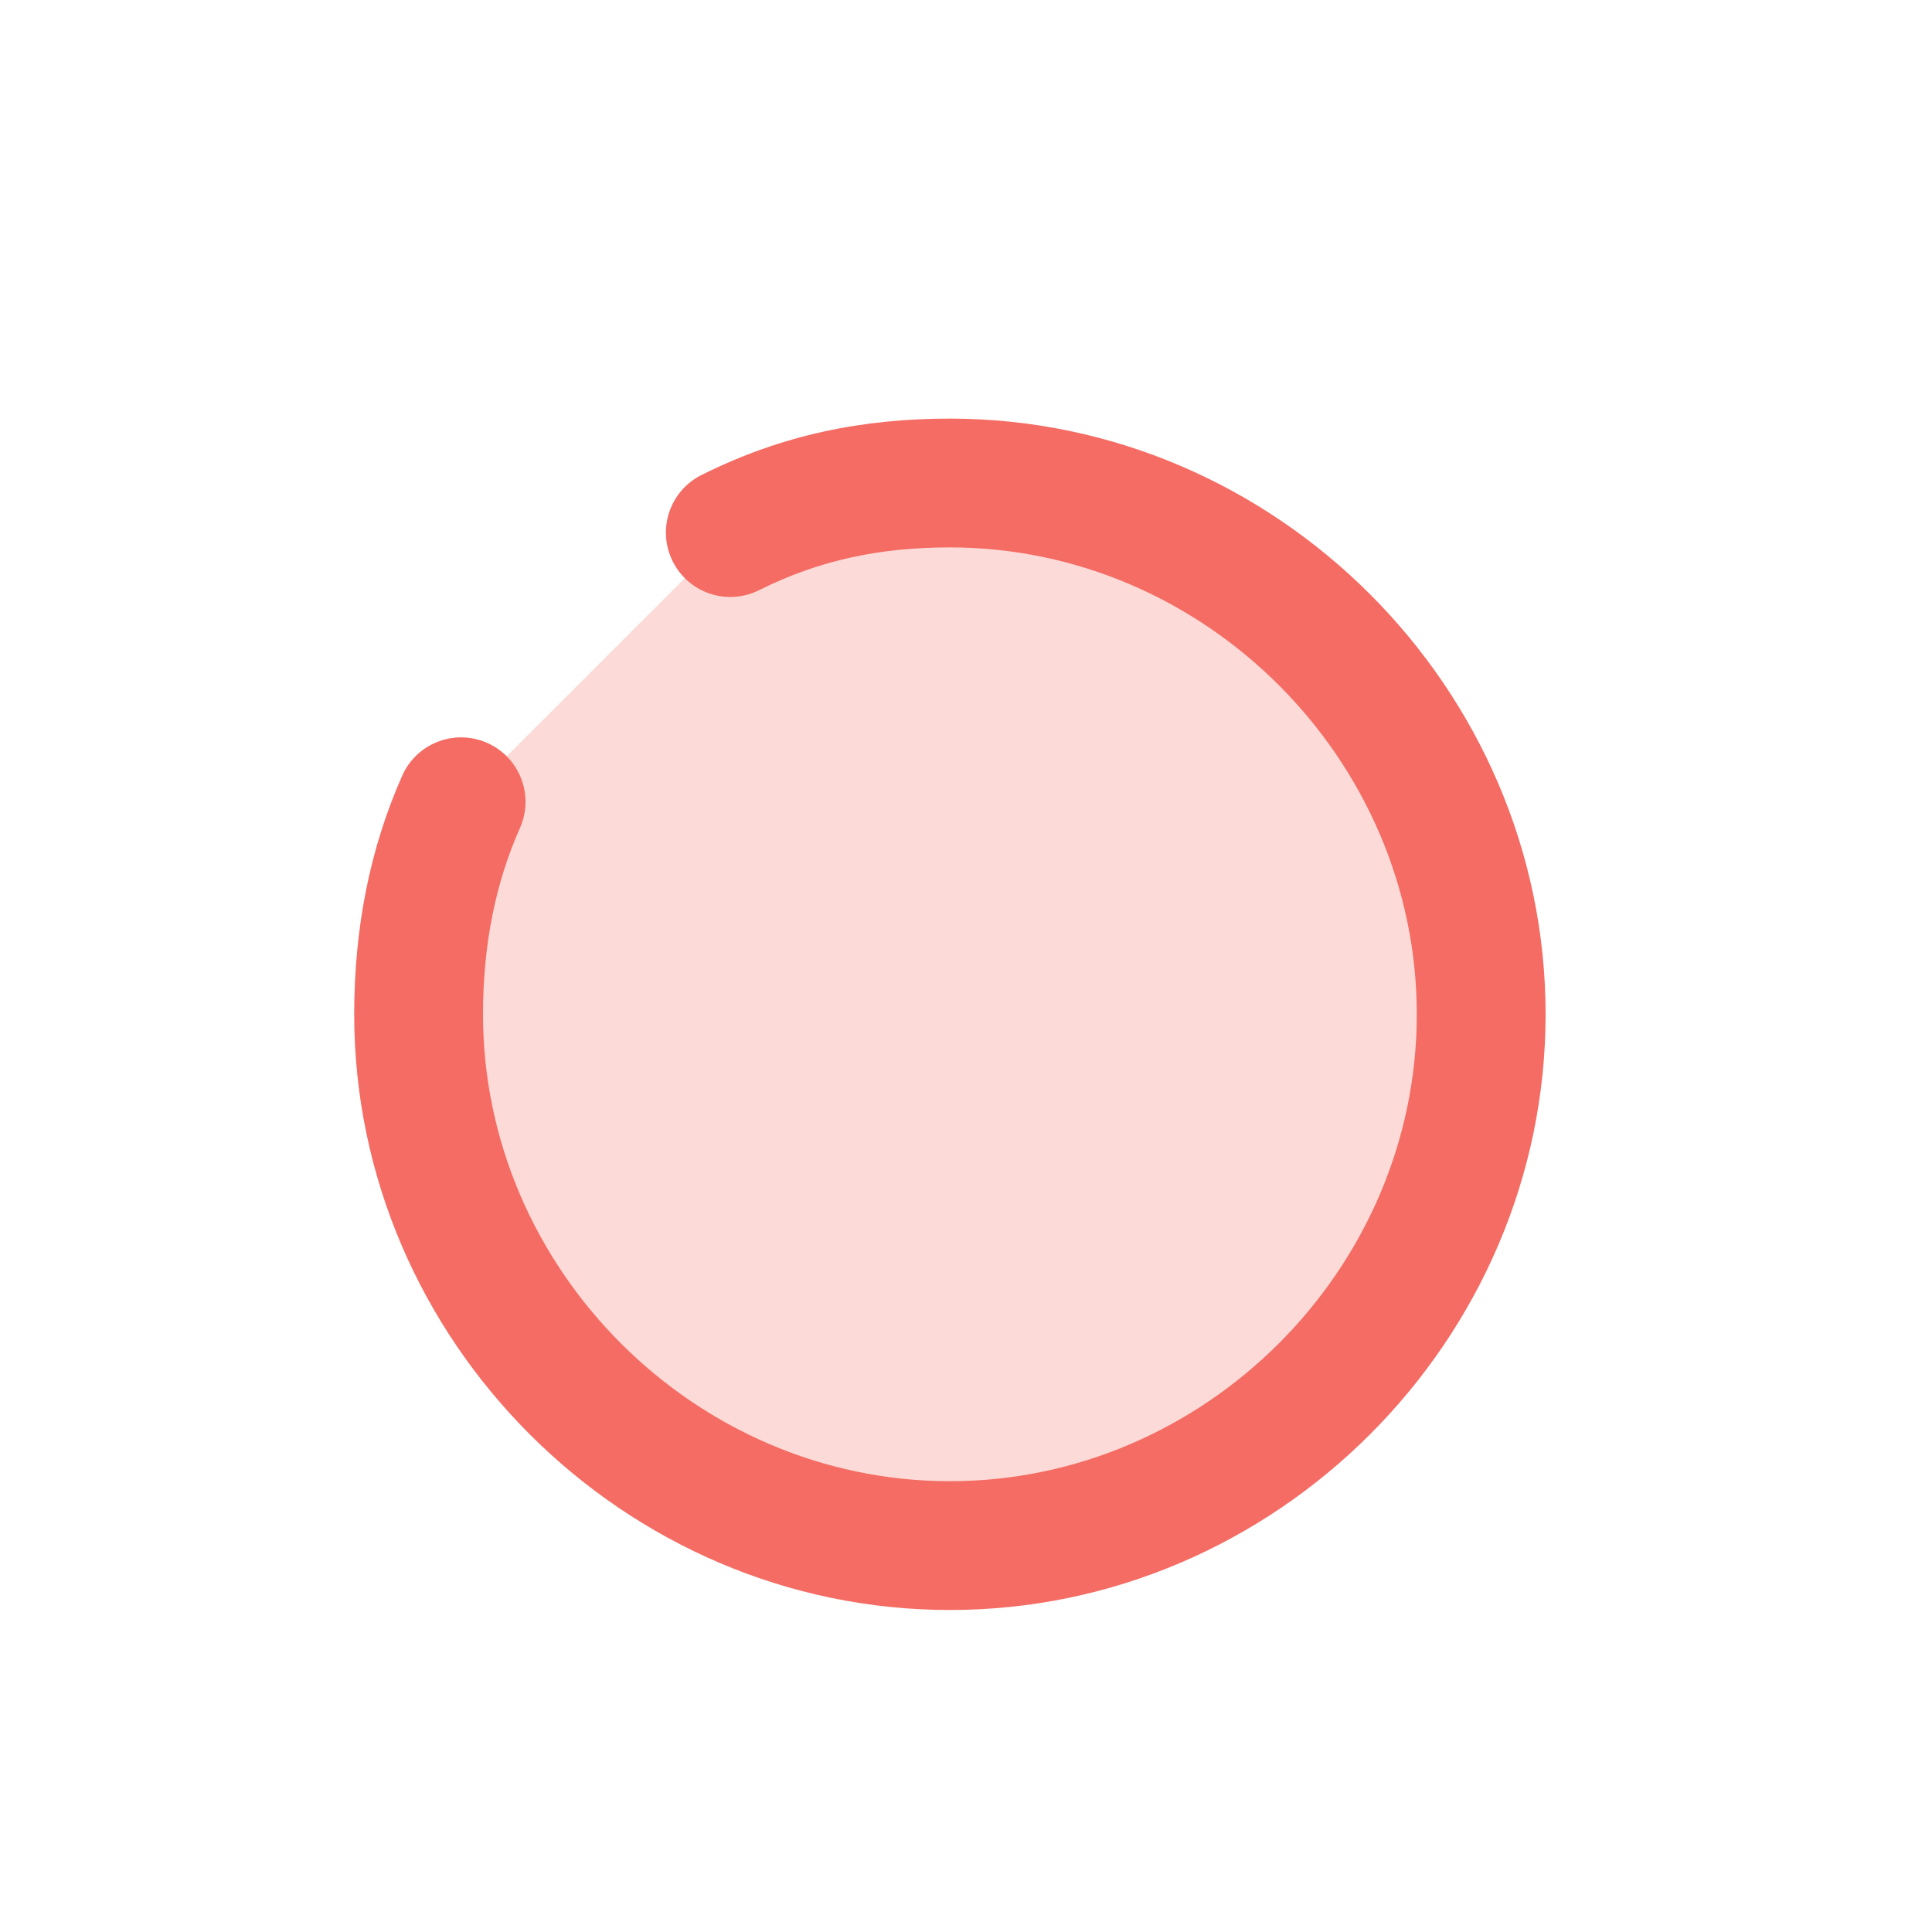 <svg xmlns="http://www.w3.org/2000/svg" width="30" height="30" fill="none" viewBox="0 0 30 30">
    <path fill="#F46C63" fill-opacity=".25" d="M7.16 12.45c-.44.99-.66 2.09-.66 3.3 0 4.51 3.74 8.25 8.25 8.25S23 20.26 23 15.75 19.26 7.5 14.75 7.5c-1.21 0-2.31.22-3.41.77"/>
    <path fill="#F46C63" fill-rule="evenodd" d="M10.893 7.376c1.257-.63 2.514-.876 3.857-.876 5.062 0 9.25 4.188 9.25 9.25S19.812 25 14.75 25 5.5 20.812 5.5 15.75c0-1.334.243-2.574.746-3.706.224-.505.815-.732 1.32-.508.505.225.732.816.508 1.32-.377.848-.574 1.808-.574 2.894 0 3.958 3.292 7.25 7.25 7.25S22 19.708 22 15.75 18.708 8.5 14.75 8.5c-1.077 0-2.02.193-2.963.664-.494.247-1.094.047-1.341-.447-.247-.494-.047-1.094.447-1.341z" clip-rule="evenodd"/>
</svg>
